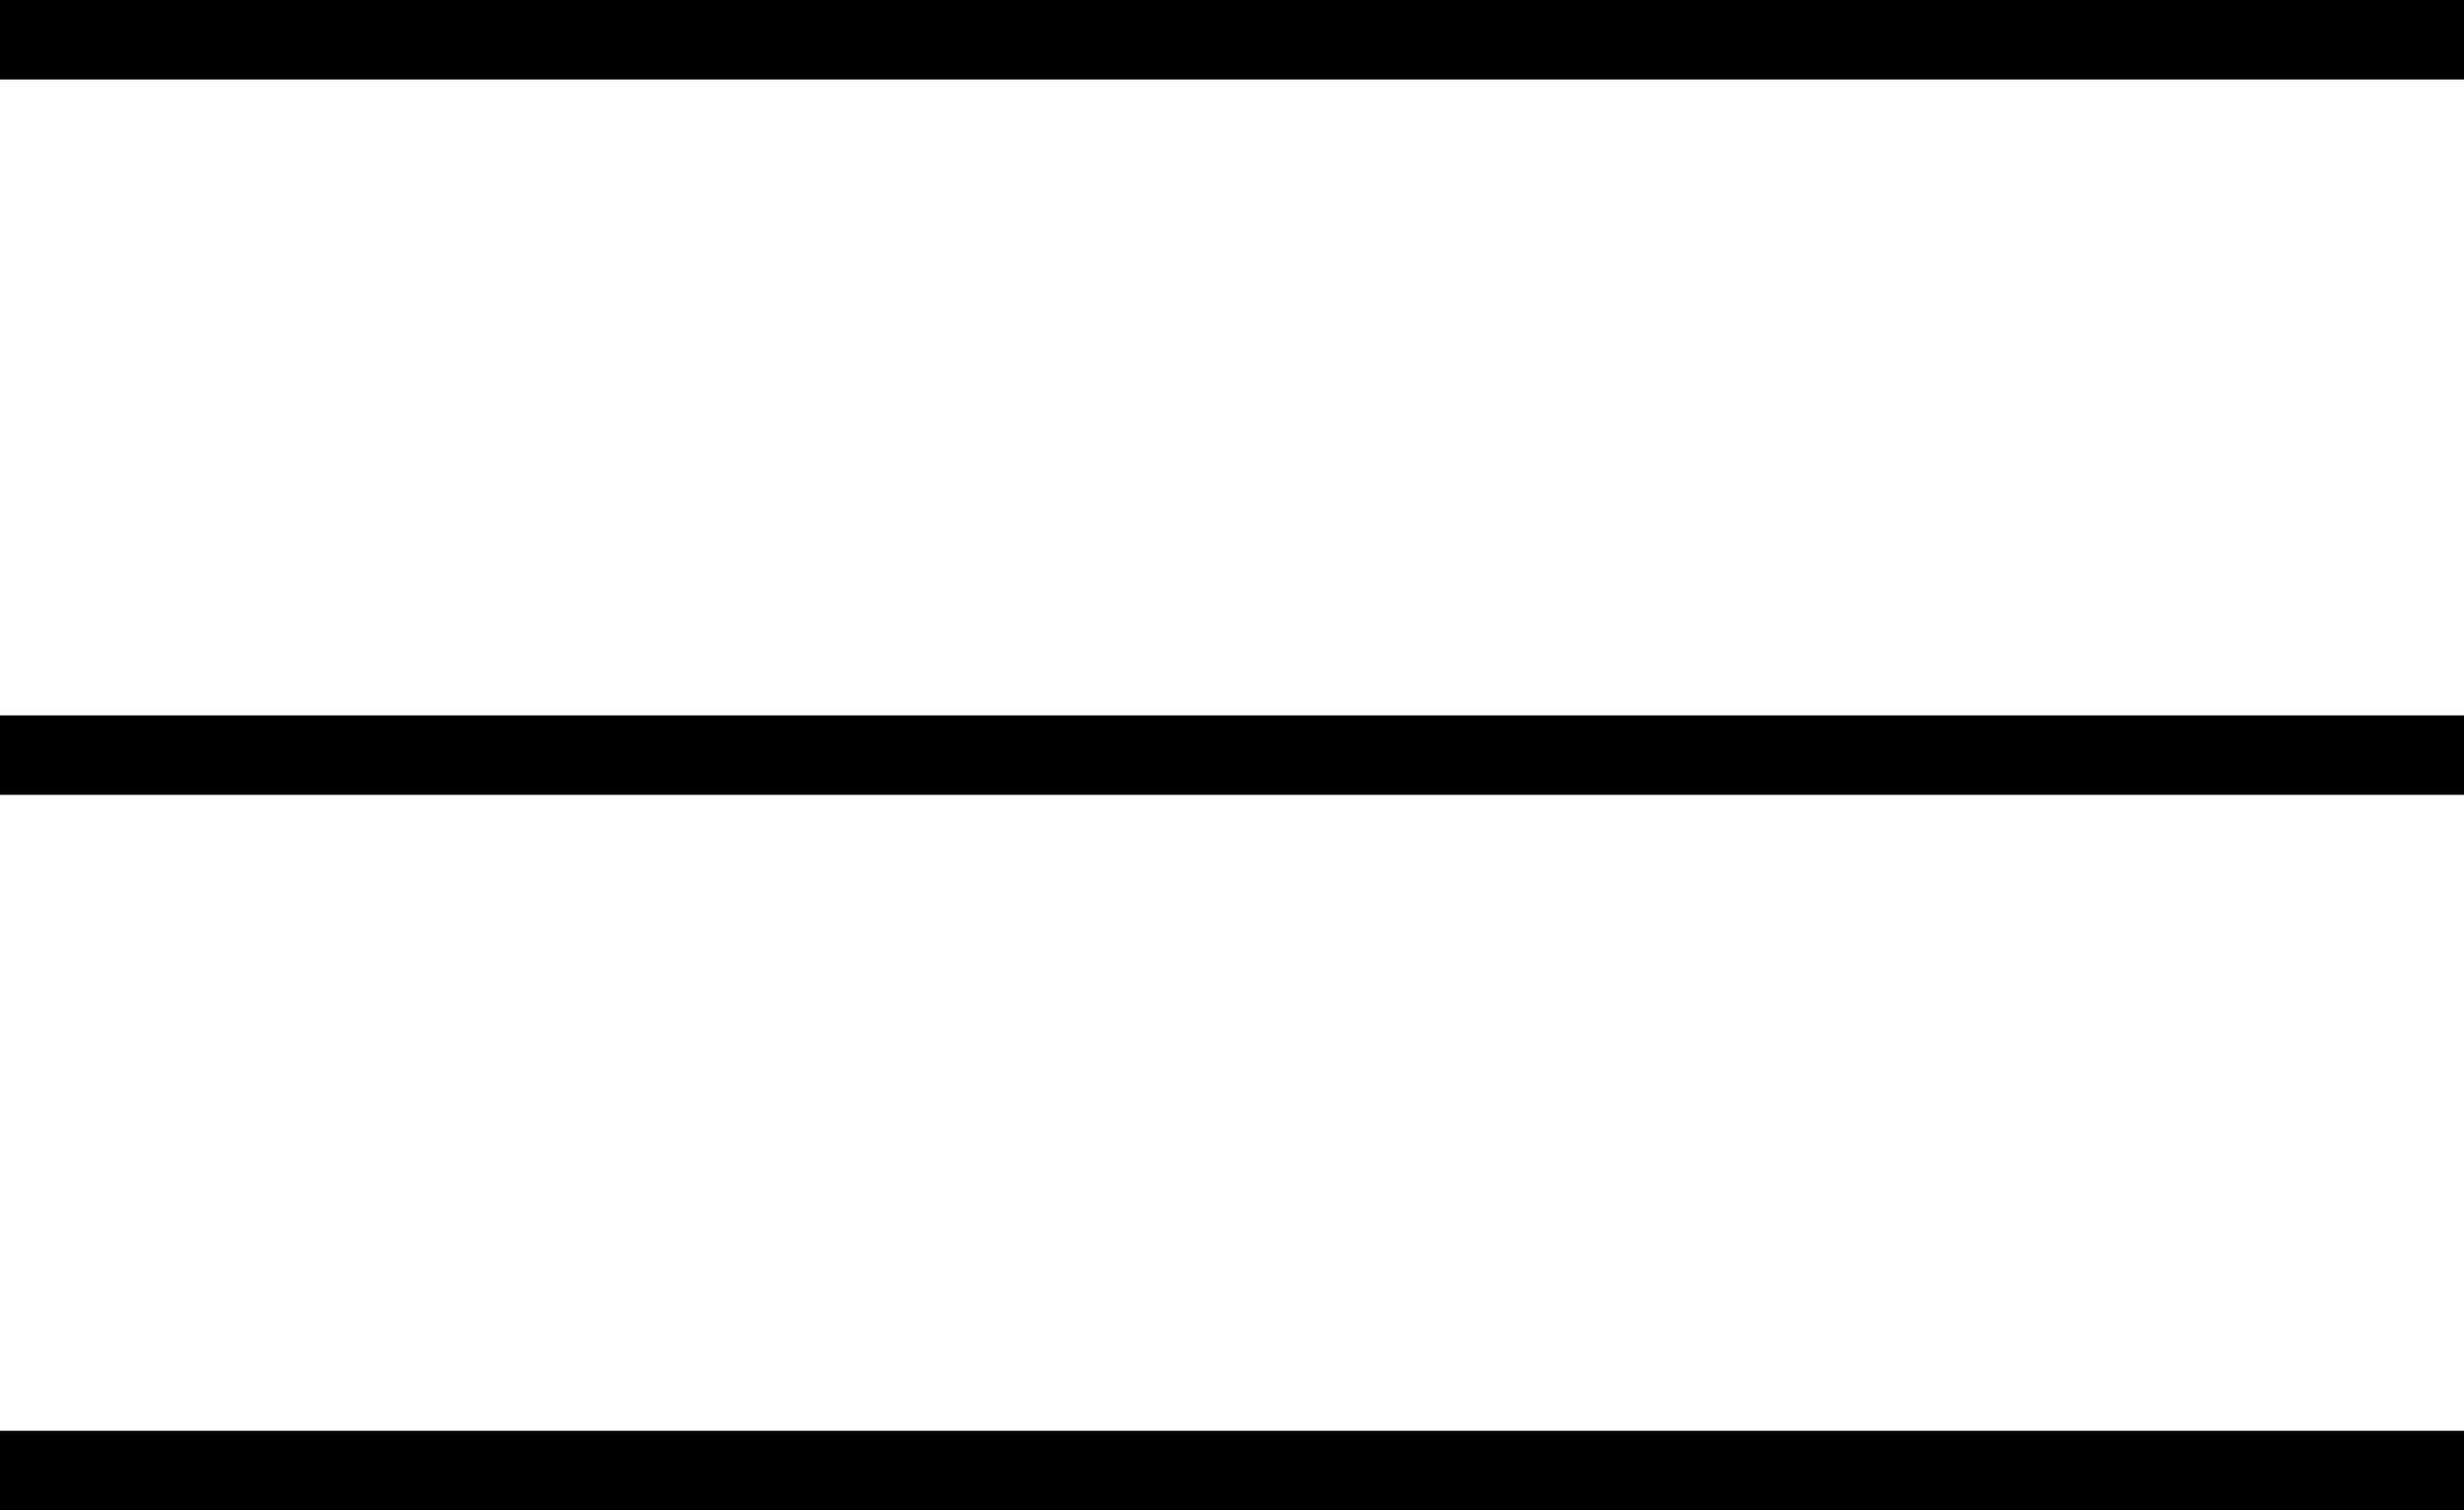 <?xml version="1.0" encoding="UTF-8"?>
<svg width="31px" height="19px" viewBox="0 0 31 19" version="1.1" xmlns="http://www.w3.org/2000/svg" xmlns:xlink="http://www.w3.org/1999/xlink">
    <!-- Generator: Sketch 51.3 (57544) - http://www.bohemiancoding.com/sketch -->
    <title>hamburger </title>
    <desc>Created with Sketch.</desc>
    <defs></defs>
    <g id="Page-1" stroke="none" stroke-width="1" fill="none" fill-rule="evenodd">
        <g id="Desktop-HD-Copy" transform="translate(-1375, -37)" fill="#000000" fill-rule="nonzero">
            <g id="hamburger-" transform="translate(1375, 37)">
                <rect id="Rectangle-2" transform="translate(15.5, 0.5) scale(1, -1) translate(-15.5, -0.5) " x="0" y="0" width="31" height="1"></rect>
                <rect id="Rectangle-2" transform="translate(15.5, 9.5) scale(1, -1) translate(-15.5, -9.5) " x="0" y="9" width="31" height="1"></rect>
                <rect id="Rectangle-2" transform="translate(15.5, 18.5) scale(1, -1) translate(-15.5, -18.5) " x="0" y="18" width="31" height="1"></rect>
            </g>
        </g>
    </g>
</svg>